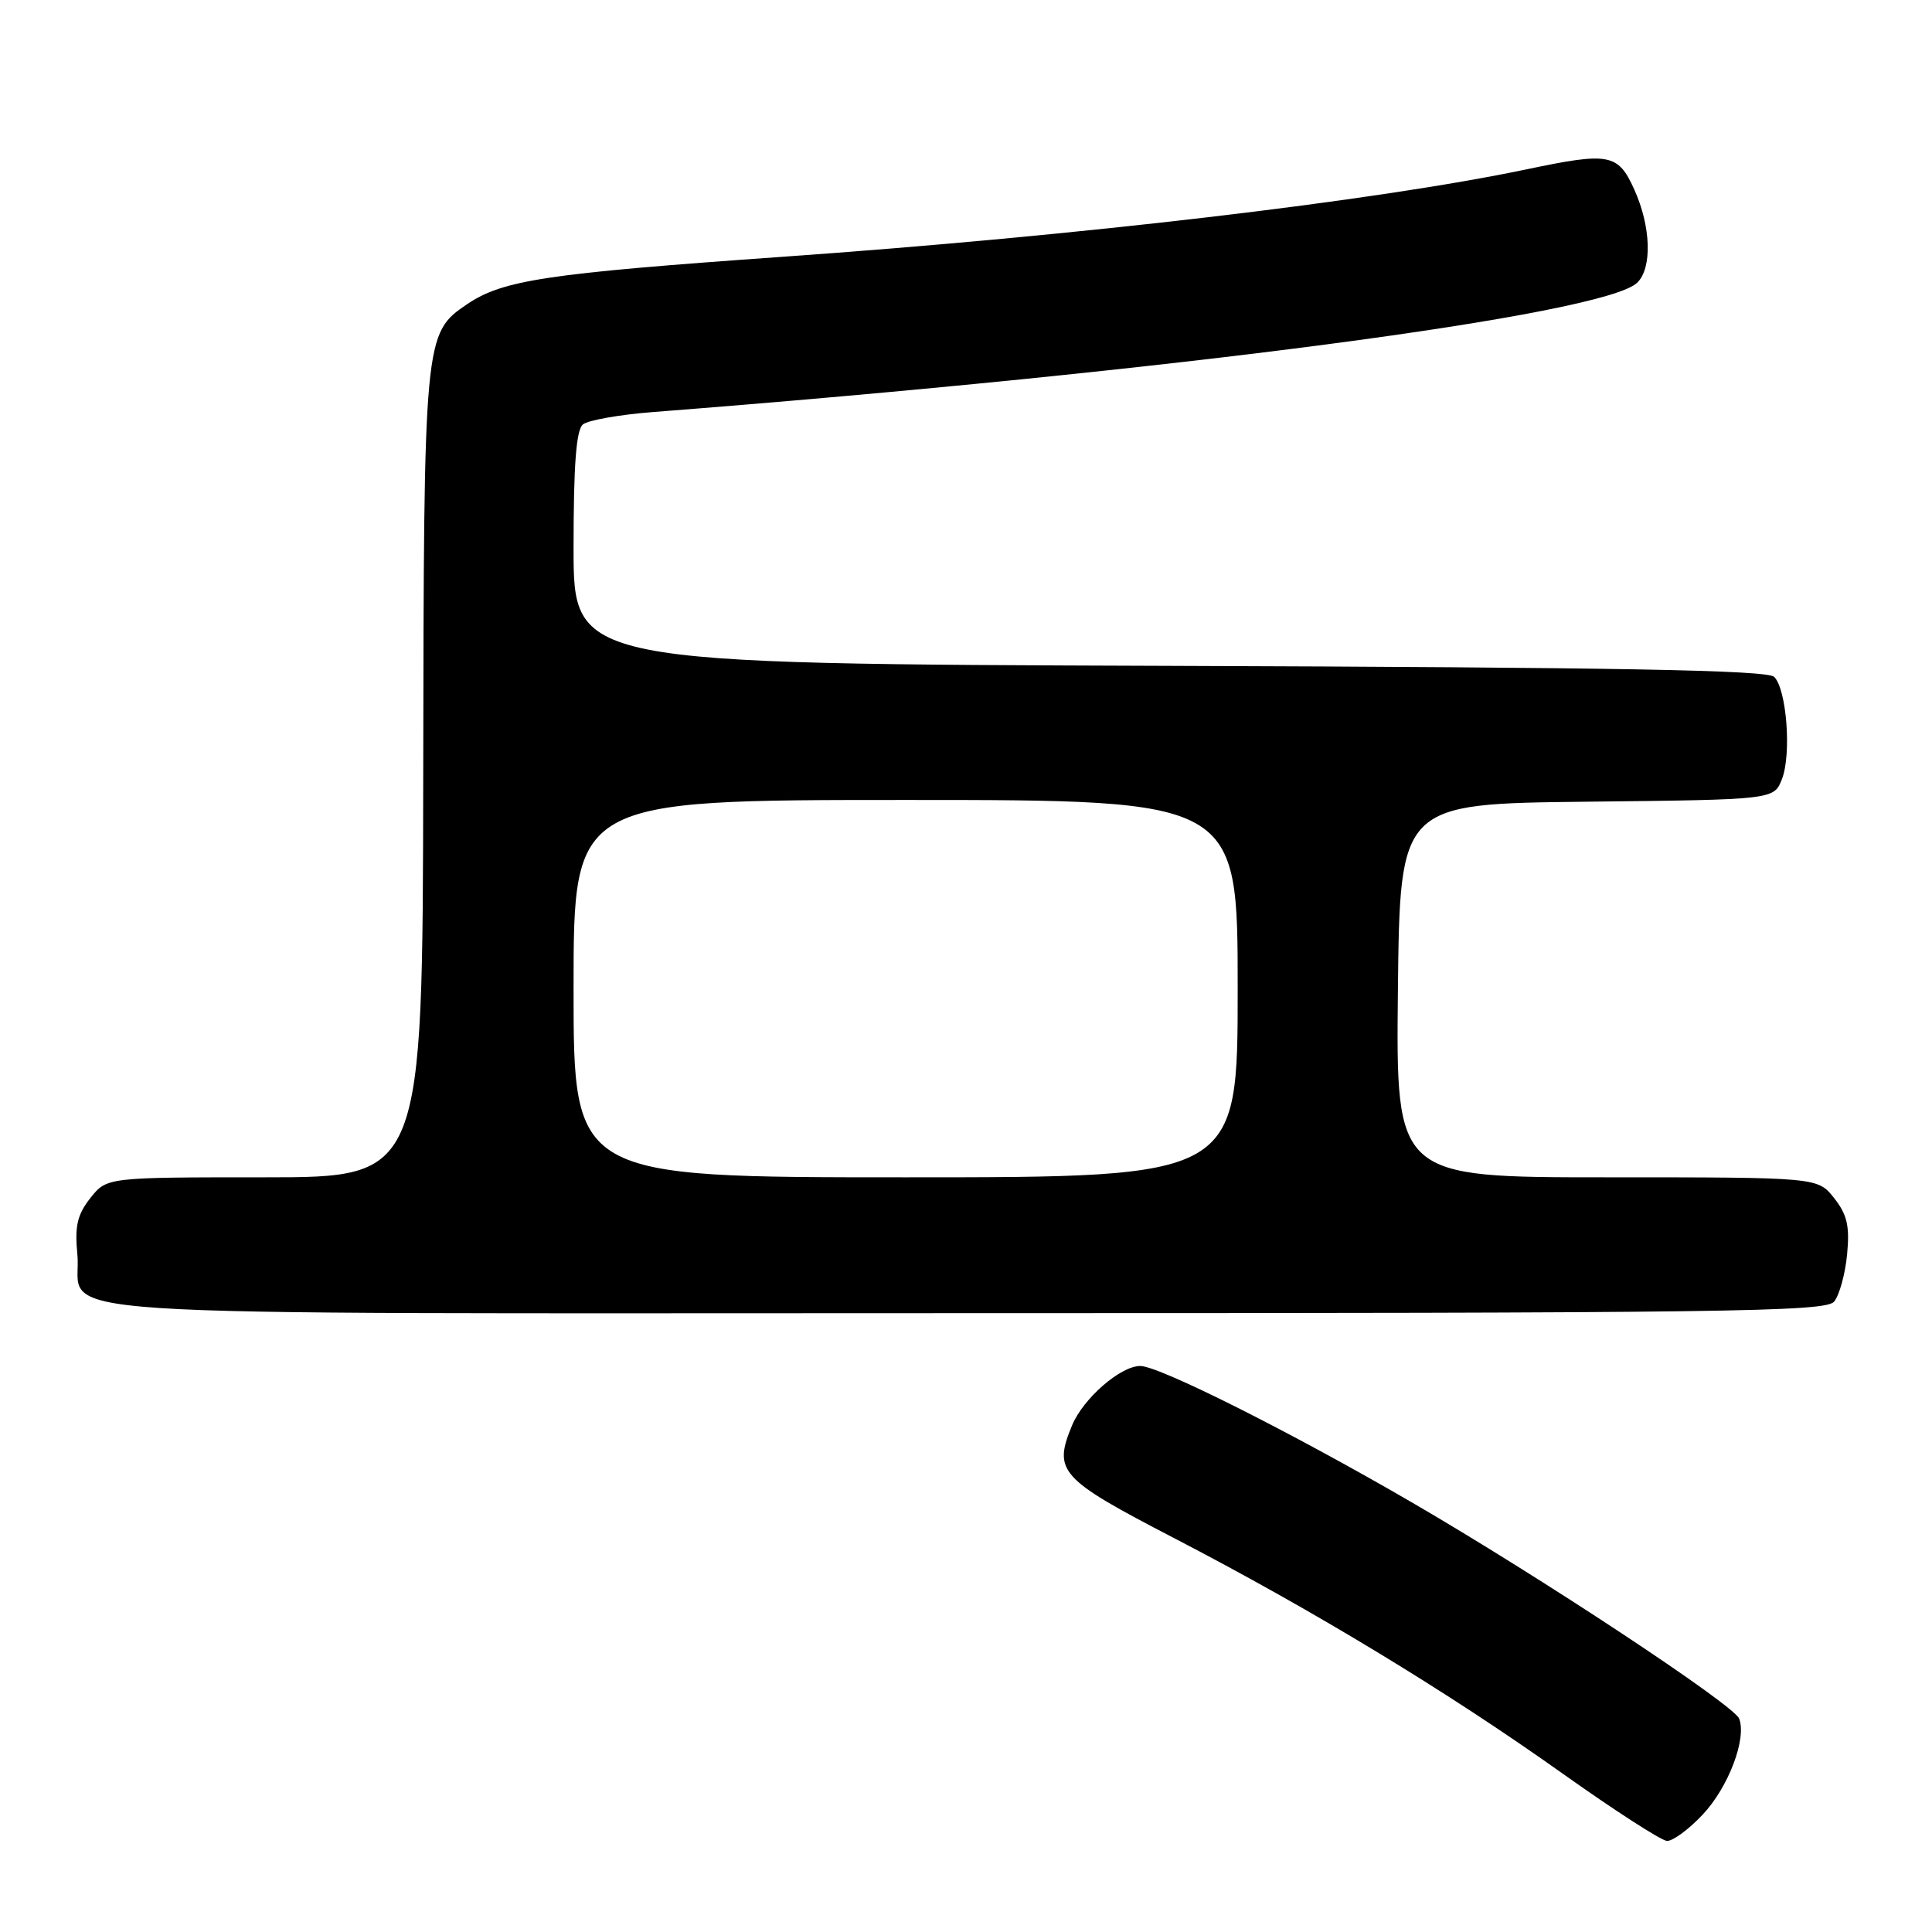 <?xml version="1.0" encoding="UTF-8" standalone="no"?>
<!DOCTYPE svg PUBLIC "-//W3C//DTD SVG 1.1//EN" "http://www.w3.org/Graphics/SVG/1.1/DTD/svg11.dtd" >
<svg xmlns="http://www.w3.org/2000/svg" xmlns:xlink="http://www.w3.org/1999/xlink" version="1.1" viewBox="0 0 256 256">
 <g >
 <path fill="currentColor"
d=" M 225.60 240.46 C 229.02 236.84 231.47 230.39 230.45 227.73 C 229.75 225.91 204.05 208.93 187.00 199.03 C 171.08 189.78 153.60 181.00 151.09 181.00 C 148.47 181.00 143.53 185.30 142.05 188.88 C 139.53 194.97 140.39 195.93 155.50 203.77 C 174.02 213.38 191.69 224.09 207.00 234.97 C 213.88 239.86 220.12 243.89 220.88 243.93 C 221.64 243.97 223.77 242.41 225.60 240.46 Z  M 243.03 172.47 C 243.73 171.62 244.50 168.81 244.75 166.22 C 245.11 162.45 244.76 160.95 243.03 158.75 C 240.85 156.00 240.85 156.00 212.91 156.00 C 184.97 156.00 184.97 156.00 185.23 131.25 C 185.50 106.50 185.50 106.50 210.28 106.23 C 235.06 105.96 235.06 105.96 236.12 103.23 C 237.40 99.93 236.74 91.34 235.09 89.69 C 234.19 88.79 214.39 88.43 154.95 88.23 C 76.00 87.96 76.00 87.96 76.00 72.60 C 76.00 61.52 76.35 56.96 77.25 56.23 C 77.94 55.68 82.10 54.94 86.50 54.60 C 155.07 49.28 212.58 41.72 216.95 37.45 C 218.94 35.50 218.77 30.03 216.55 25.11 C 214.40 20.35 213.26 20.13 202.32 22.43 C 182.22 26.64 142.93 31.26 103.50 34.04 C 72.40 36.24 66.61 37.11 61.89 40.31 C 56.19 44.18 56.16 44.55 56.08 102.75 C 56.00 156.00 56.00 156.00 35.07 156.00 C 14.15 156.00 14.15 156.00 11.97 158.75 C 10.24 160.95 9.89 162.45 10.25 166.22 C 11.07 174.78 -0.62 174.00 127.50 174.00 C 228.94 174.00 241.90 173.83 243.03 172.47 Z  M 76.00 131.00 C 76.00 106.00 76.00 106.00 120.00 106.00 C 164.00 106.00 164.00 106.00 164.00 131.00 C 164.00 156.00 164.00 156.00 120.00 156.00 C 76.00 156.00 76.00 156.00 76.00 131.00 Z "/>
</g>
</svg>